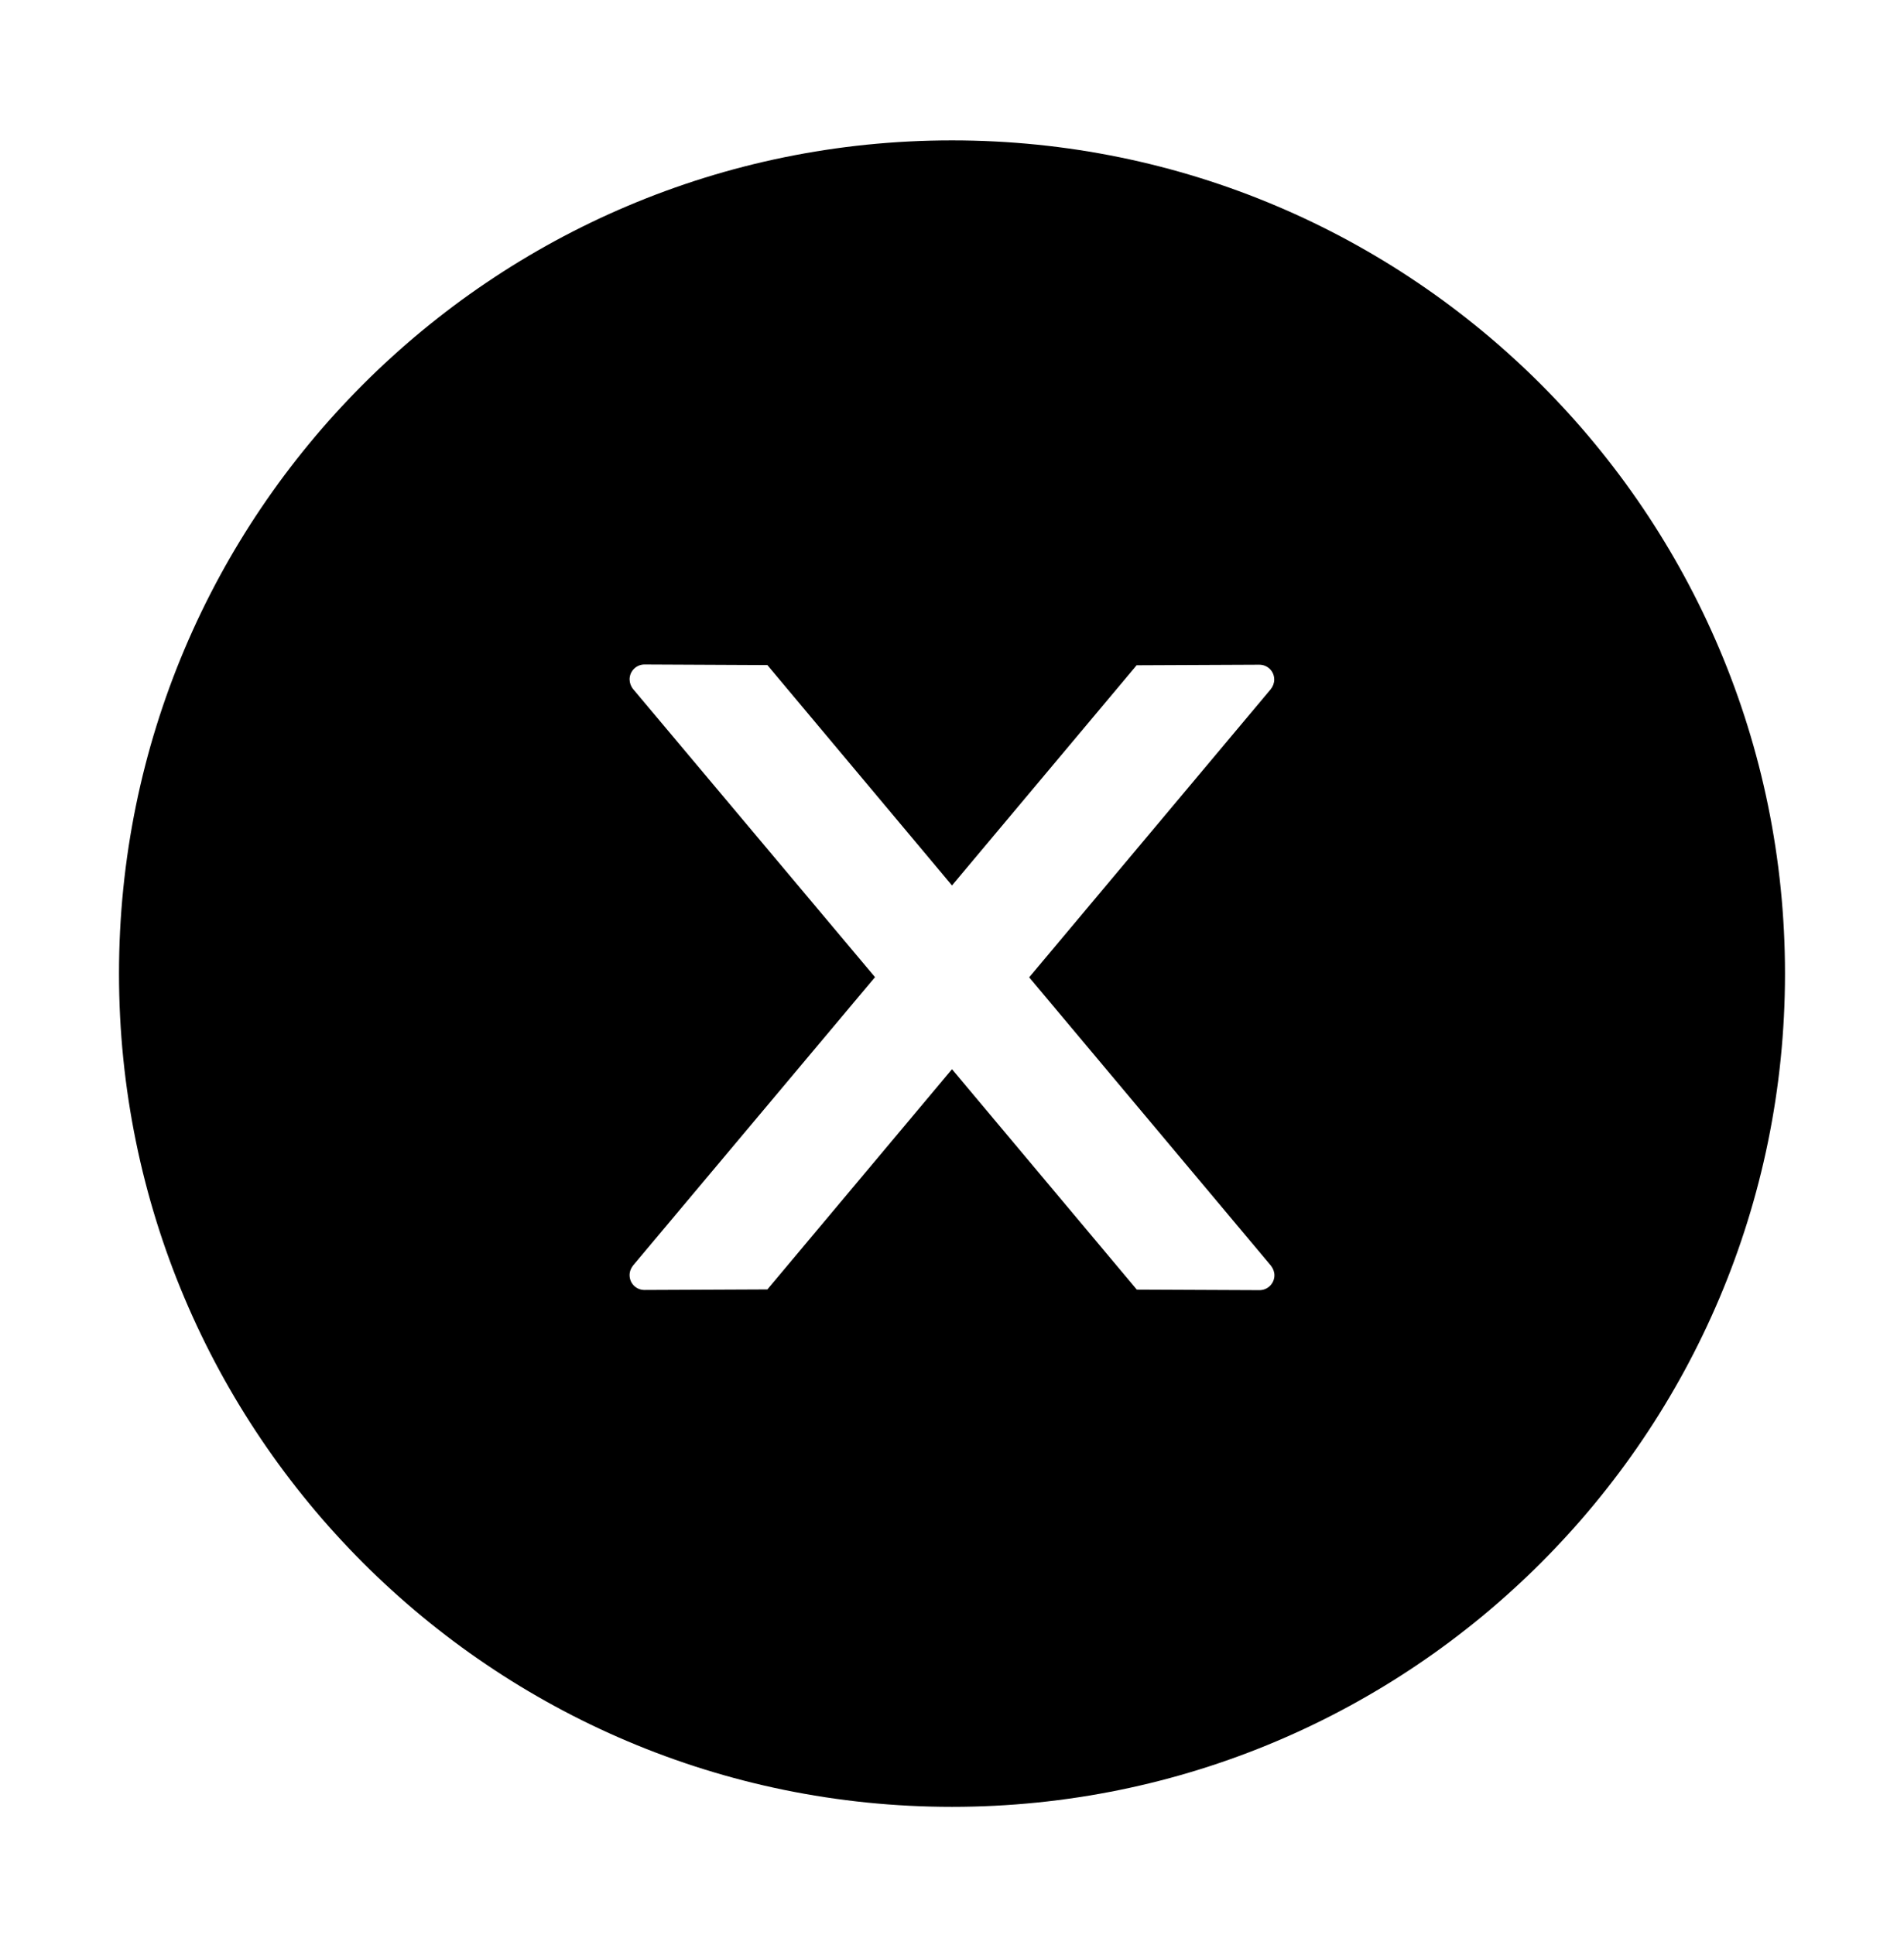 <svg width="62" height="63" viewBox="0 0 62 63" fill="none" xmlns="http://www.w3.org/2000/svg">
<path d="M31 4.57C16.021 4.57 3.875 16.716 3.875 31.695C3.875 46.675 16.021 58.82 31 58.82C45.979 58.82 58.125 46.675 58.125 31.695C58.125 16.716 45.979 4.57 31 4.57ZM41.014 42L37.018 41.982L31 34.807L24.988 41.976L20.985 41.994C20.719 41.994 20.501 41.782 20.501 41.51C20.501 41.395 20.544 41.286 20.616 41.195L28.493 31.81L20.616 22.432C20.543 22.343 20.503 22.232 20.501 22.117C20.501 21.85 20.719 21.632 20.985 21.632L24.988 21.651L31 28.825L37.012 21.657L41.008 21.639C41.275 21.639 41.493 21.85 41.493 22.123C41.493 22.238 41.45 22.347 41.378 22.438L33.513 31.816L41.384 41.201C41.456 41.292 41.499 41.401 41.499 41.516C41.499 41.782 41.281 42 41.014 42Z" fill="black"/>
</svg>
